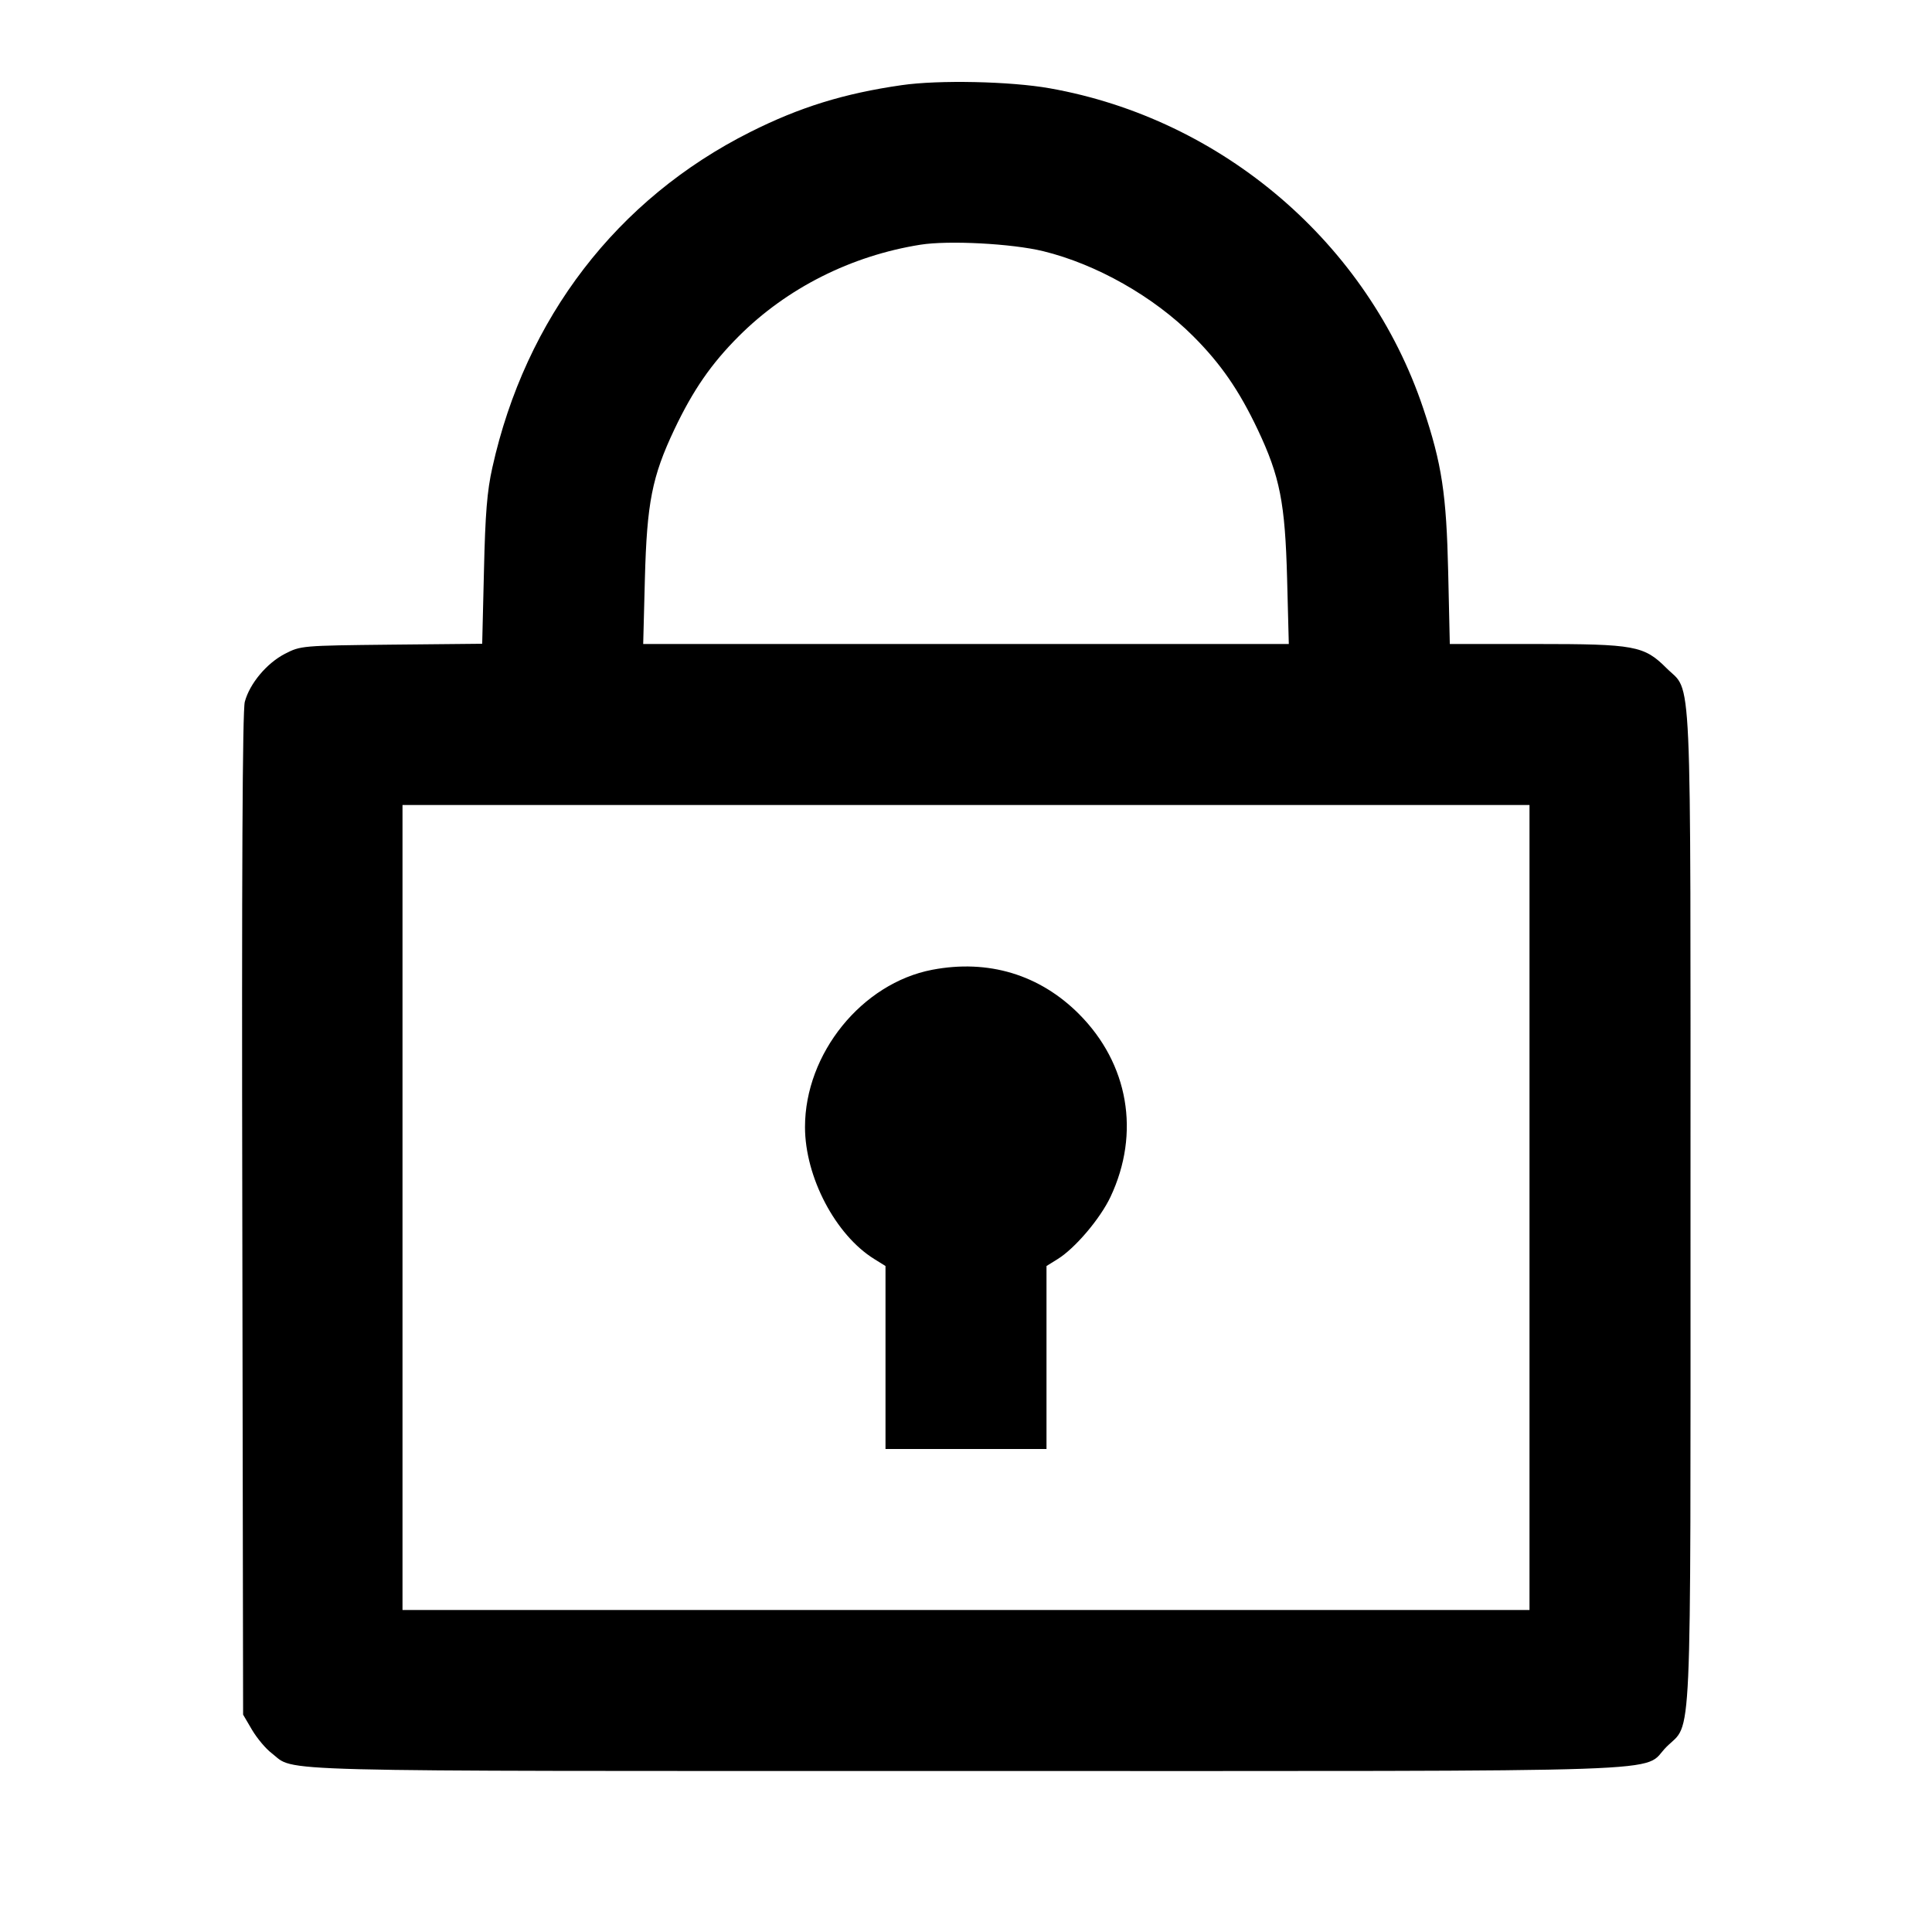 <svg viewBox="0 0 24 24" xmlns="http://www.w3.org/2000/svg"><path d="M11.200 1.058 C 10.483 1.161,9.933 1.332,9.320 1.640 C 7.665 2.471,6.528 3.952,6.116 5.809 C 6.051 6.099,6.028 6.380,6.012 7.088 L 5.990 7.997 4.864 8.008 C 3.745 8.020,3.736 8.021,3.539 8.122 C 3.313 8.239,3.102 8.491,3.041 8.718 C 3.012 8.822,3.002 10.879,3.010 15.086 L 3.020 21.300 3.131 21.489 C 3.192 21.592,3.301 21.723,3.374 21.778 C 3.684 22.015,3.106 22.000,11.998 22.000 C 21.144 22.000,20.376 22.026,20.701 21.701 C 21.023 21.379,21.000 21.903,21.000 15.000 C 21.000 8.097,21.023 8.621,20.701 8.299 C 20.423 8.021,20.307 8.000,19.078 8.000 L 18.010 8.000 17.990 7.110 C 17.968 6.138,17.912 5.765,17.680 5.073 C 16.994 3.026,15.188 1.478,13.041 1.097 C 12.552 1.010,11.660 0.991,11.200 1.058 M12.958 3.120 C 13.621 3.282,14.329 3.683,14.823 4.177 C 15.165 4.519,15.392 4.848,15.624 5.337 C 15.900 5.921,15.964 6.245,15.989 7.190 L 16.010 8.000 12.000 8.000 L 7.990 8.000 8.011 7.190 C 8.036 6.245,8.100 5.921,8.376 5.337 C 8.608 4.848,8.835 4.519,9.177 4.177 C 9.775 3.579,10.573 3.177,11.433 3.040 C 11.783 2.984,12.572 3.026,12.958 3.120 M19.000 15.000 L 19.000 20.000 12.000 20.000 L 5.000 20.000 5.000 15.000 L 5.000 10.000 12.000 10.000 L 19.000 10.000 19.000 15.000 M11.580 12.047 C 10.707 12.214,10.000 13.087,10.000 14.000 C 10.000 14.621,10.379 15.343,10.862 15.641 L 11.000 15.727 11.000 16.863 L 11.000 18.000 12.000 18.000 L 13.000 18.000 13.000 16.863 L 13.000 15.727 13.138 15.641 C 13.354 15.508,13.667 15.139,13.795 14.868 C 14.168 14.076,14.020 13.215,13.403 12.596 C 12.913 12.106,12.277 11.914,11.580 12.047 " stroke="none" fill-rule="evenodd" fill="black"></path></svg>